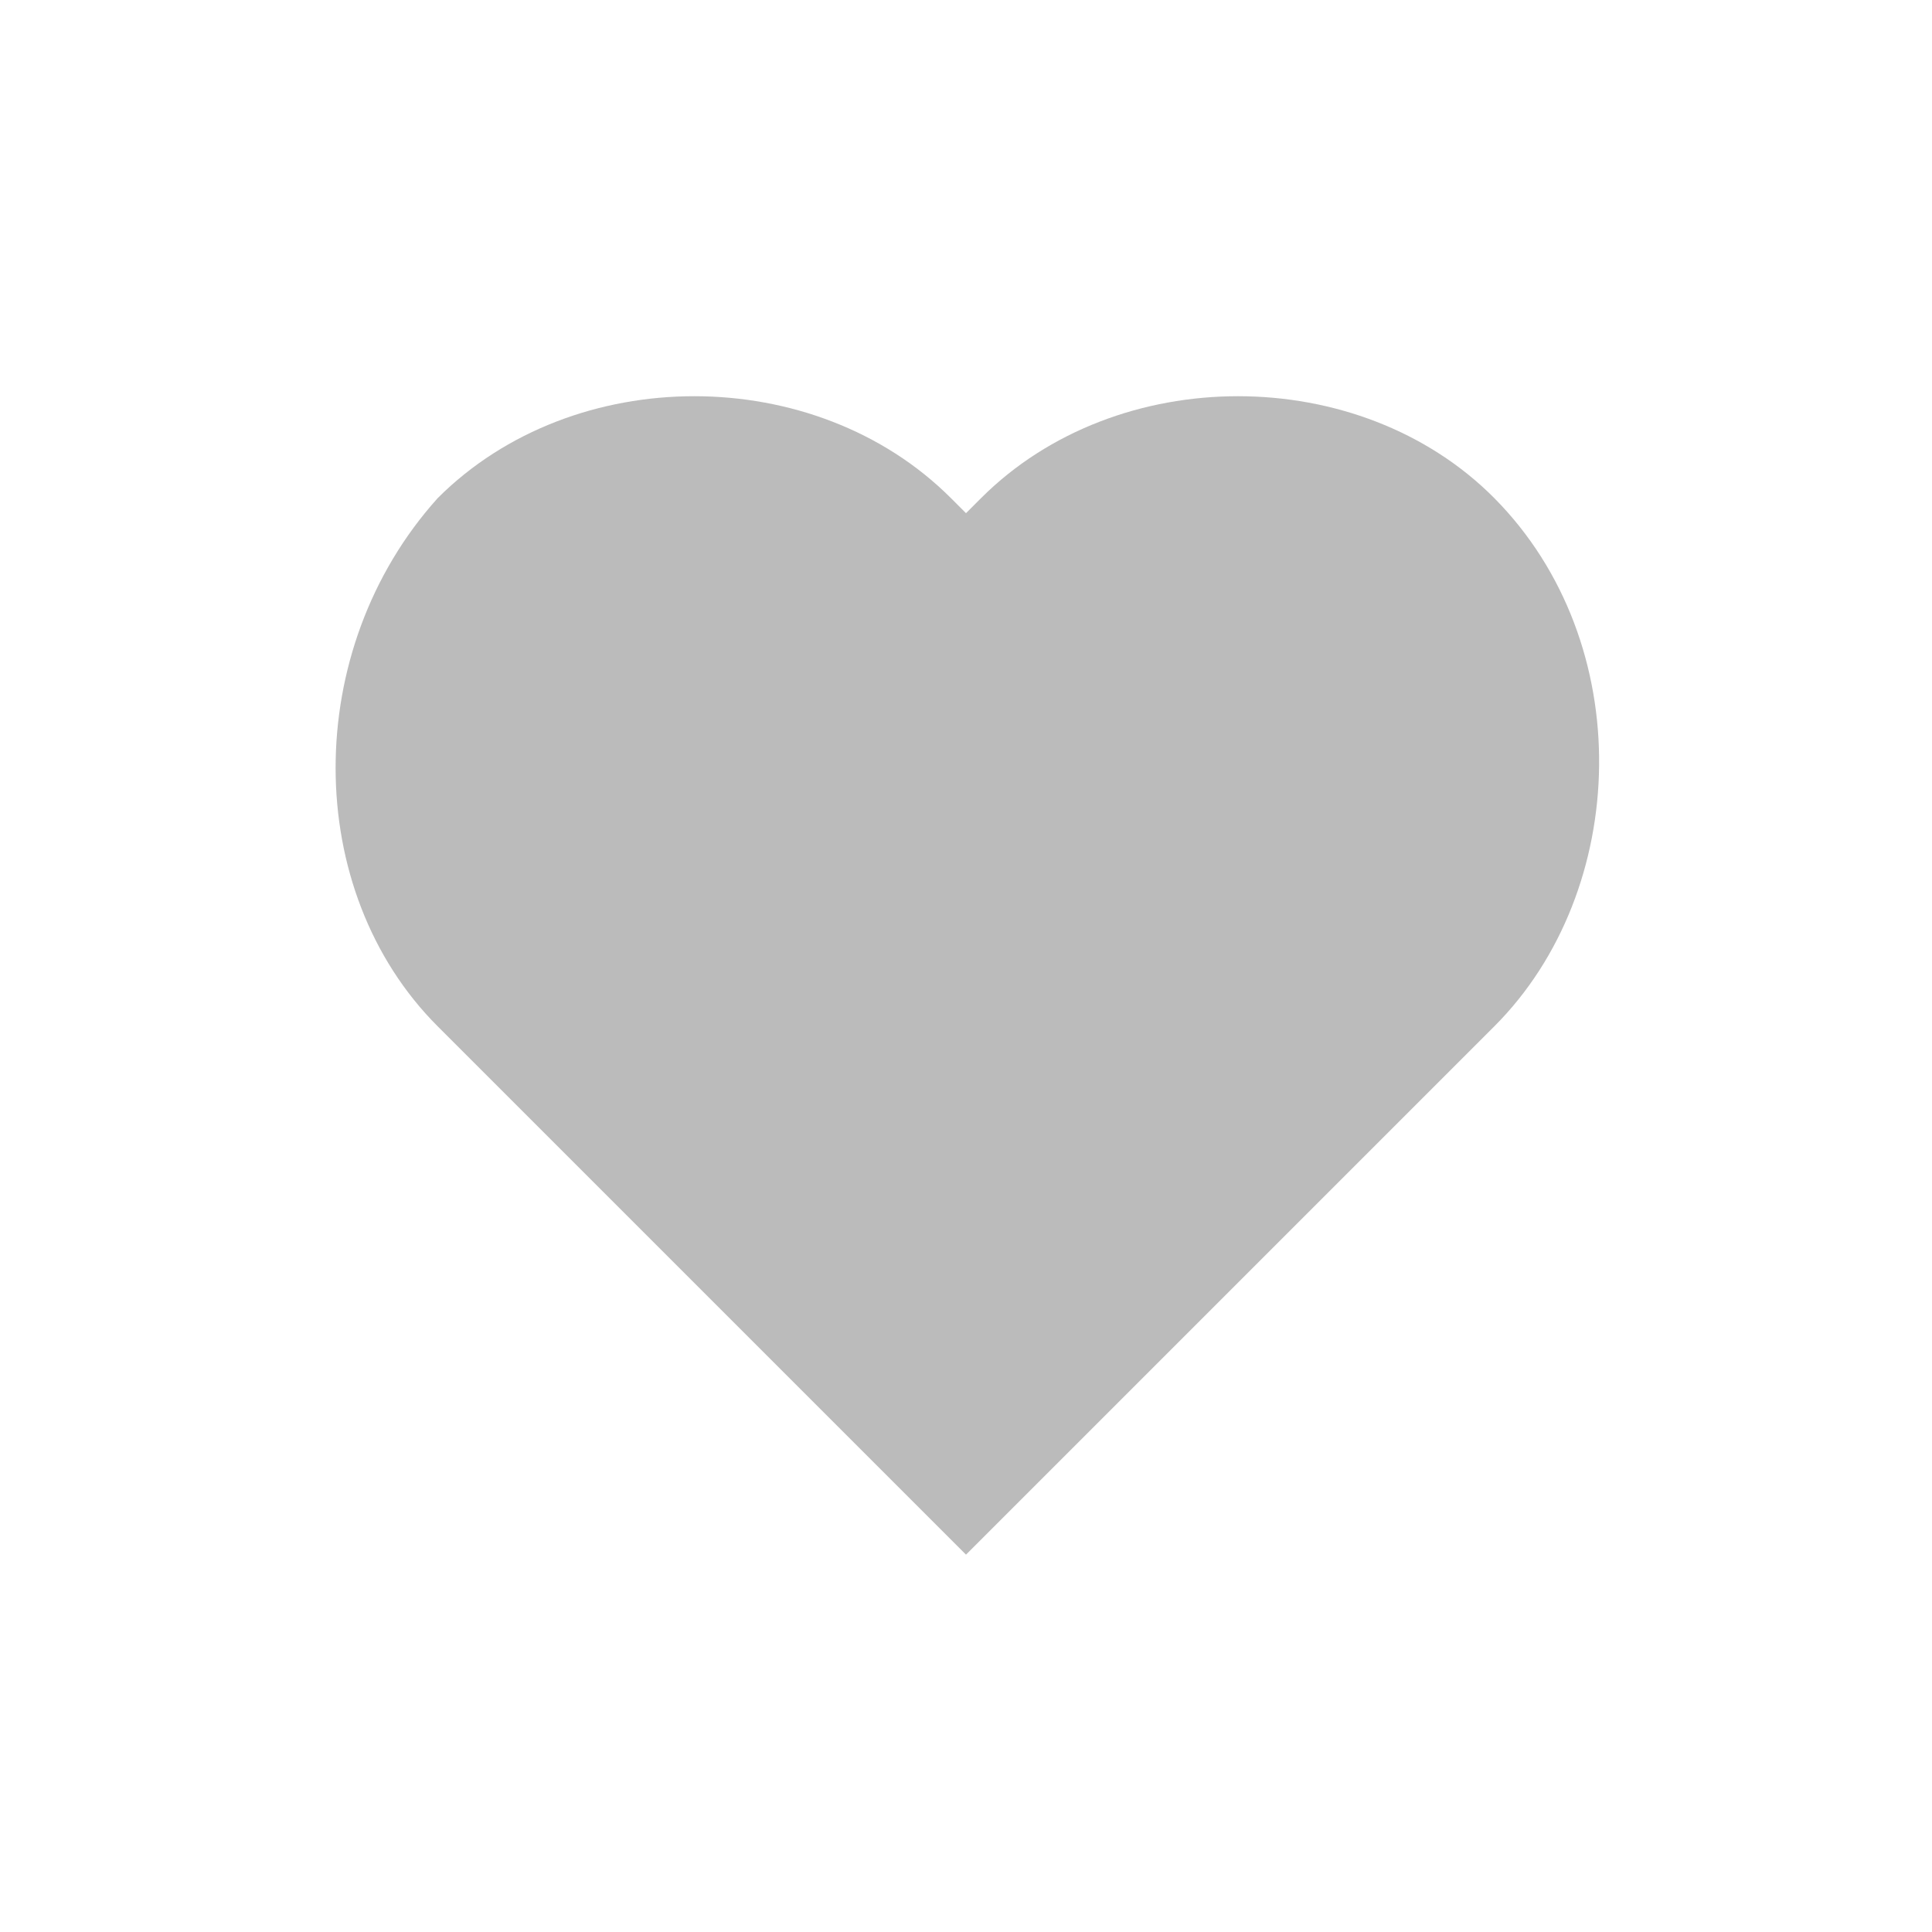 <svg id="SVGRoot" width="64px" height="64px" version="1.1" viewBox="0 0 64 64" xmlns="http://www.w3.org/2000/svg">
<path d="m14.5 16.5c-4.52 5.02-4.5 13 0 17.5l17.5 17.5 17.5-17.5c4.5-4.5 4.76-12.7 0-17.5-4.47-4.5-12.5-4.5-17 0l-0.5 0.5-0.5-0.5c-4.5-4.5-12.5-4.5-17 0z" fill="#bbb"/>
</svg>
